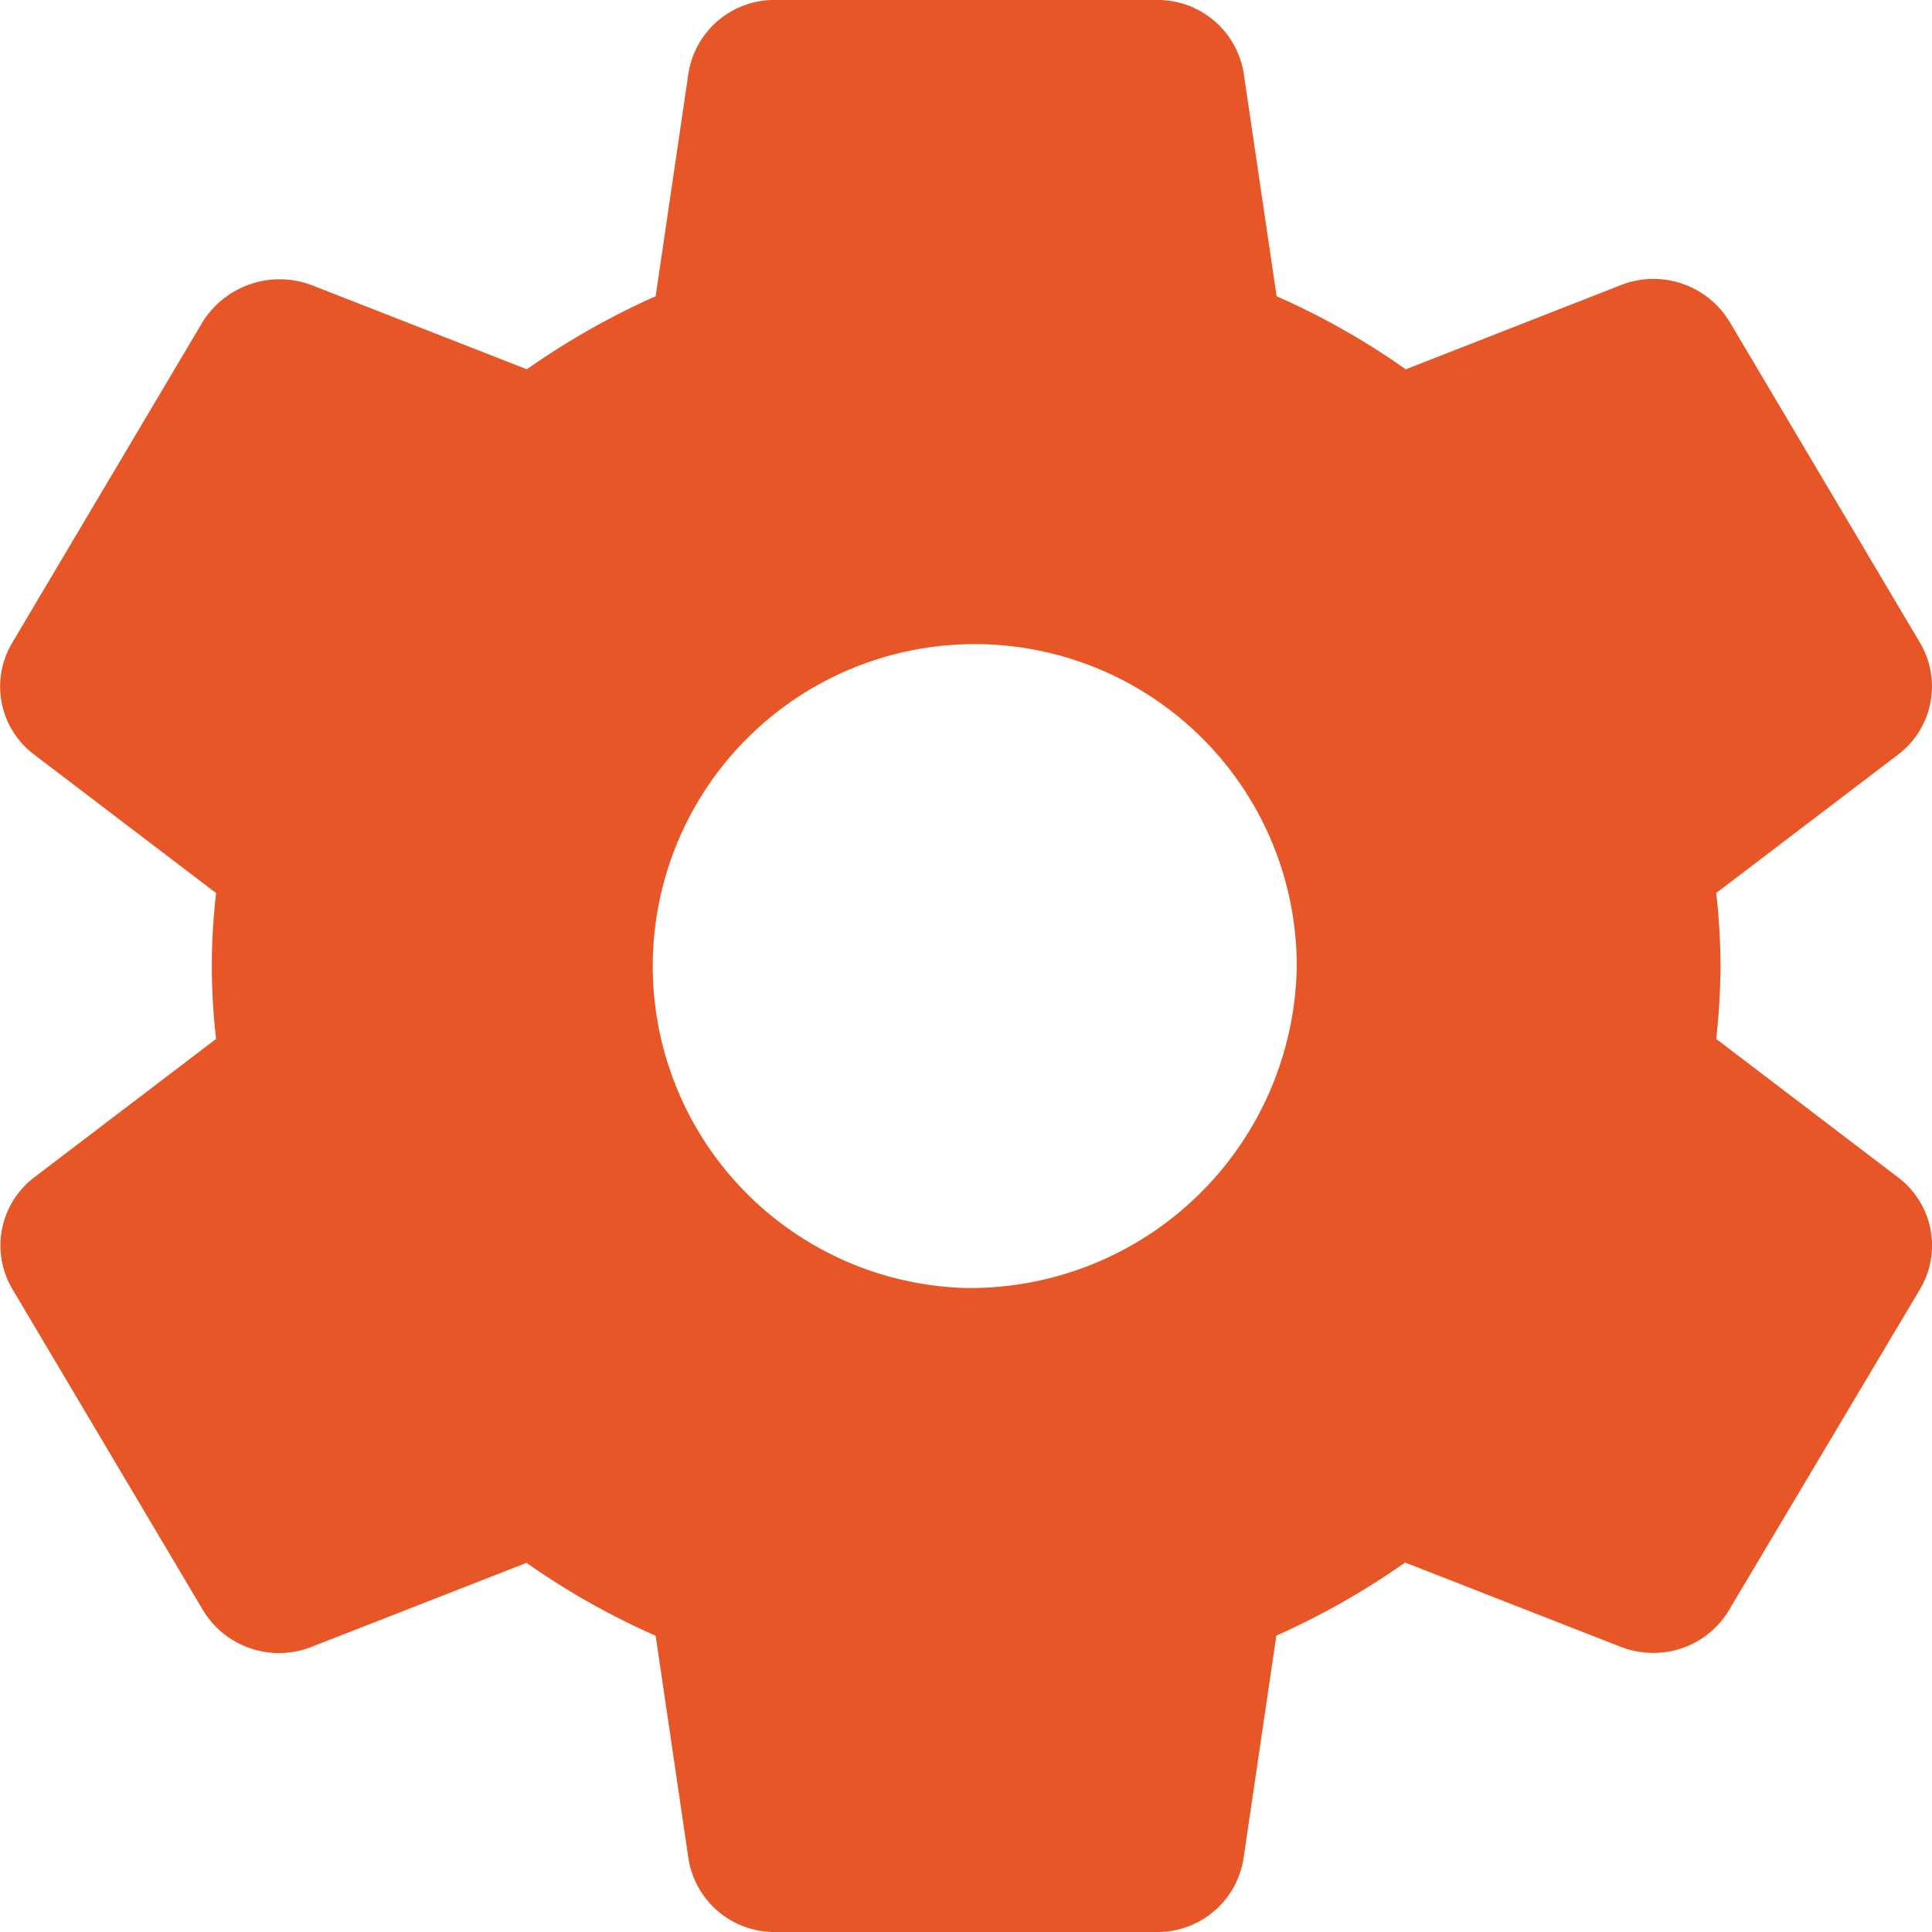 <svg xmlns="http://www.w3.org/2000/svg" width="30" height="30" viewBox="0 0 30 30">
  <path id="ic_settings" d="M36.191,18.288l-2.832-2.156A10.577,10.577,0,0,0,33.426,15a10.257,10.257,0,0,0-.067-1.133l2.834-2.157a1.328,1.328,0,0,0,.335-1.722L33.584,5.025a1.382,1.382,0,0,0-1.7-.6L28.539,5.735A11.534,11.534,0,0,0,26.533,4.6L26.024,1.15A1.352,1.352,0,0,0,24.664,0h-5.9A1.349,1.349,0,0,0,17.4,1.14L16.891,4.6a11.891,11.891,0,0,0-2,1.134l-3.35-1.31a1.41,1.41,0,0,0-1.691.586L6.9,9.981a1.321,1.321,0,0,0,.334,1.731l2.832,2.156a9.633,9.633,0,0,0,0,2.264L7.231,18.29A1.329,1.329,0,0,0,6.9,20.013l2.945,4.961a1.379,1.379,0,0,0,1.7.6l3.341-1.306A11.636,11.636,0,0,0,16.891,25.4l.508,3.45A1.351,1.351,0,0,0,18.76,30h5.9a1.35,1.35,0,0,0,1.359-1.14l.51-3.462a11.945,11.945,0,0,0,2-1.135l3.35,1.31a1.412,1.412,0,0,0,.5.093,1.362,1.362,0,0,0,1.187-.678L36.535,20A1.326,1.326,0,0,0,36.191,18.288ZM21.711,20a5,5,0,1,1,5.135-5A5.074,5.074,0,0,1,21.711,20Z" transform="translate(-6.71)" fill="#e65627"/>
</svg>
